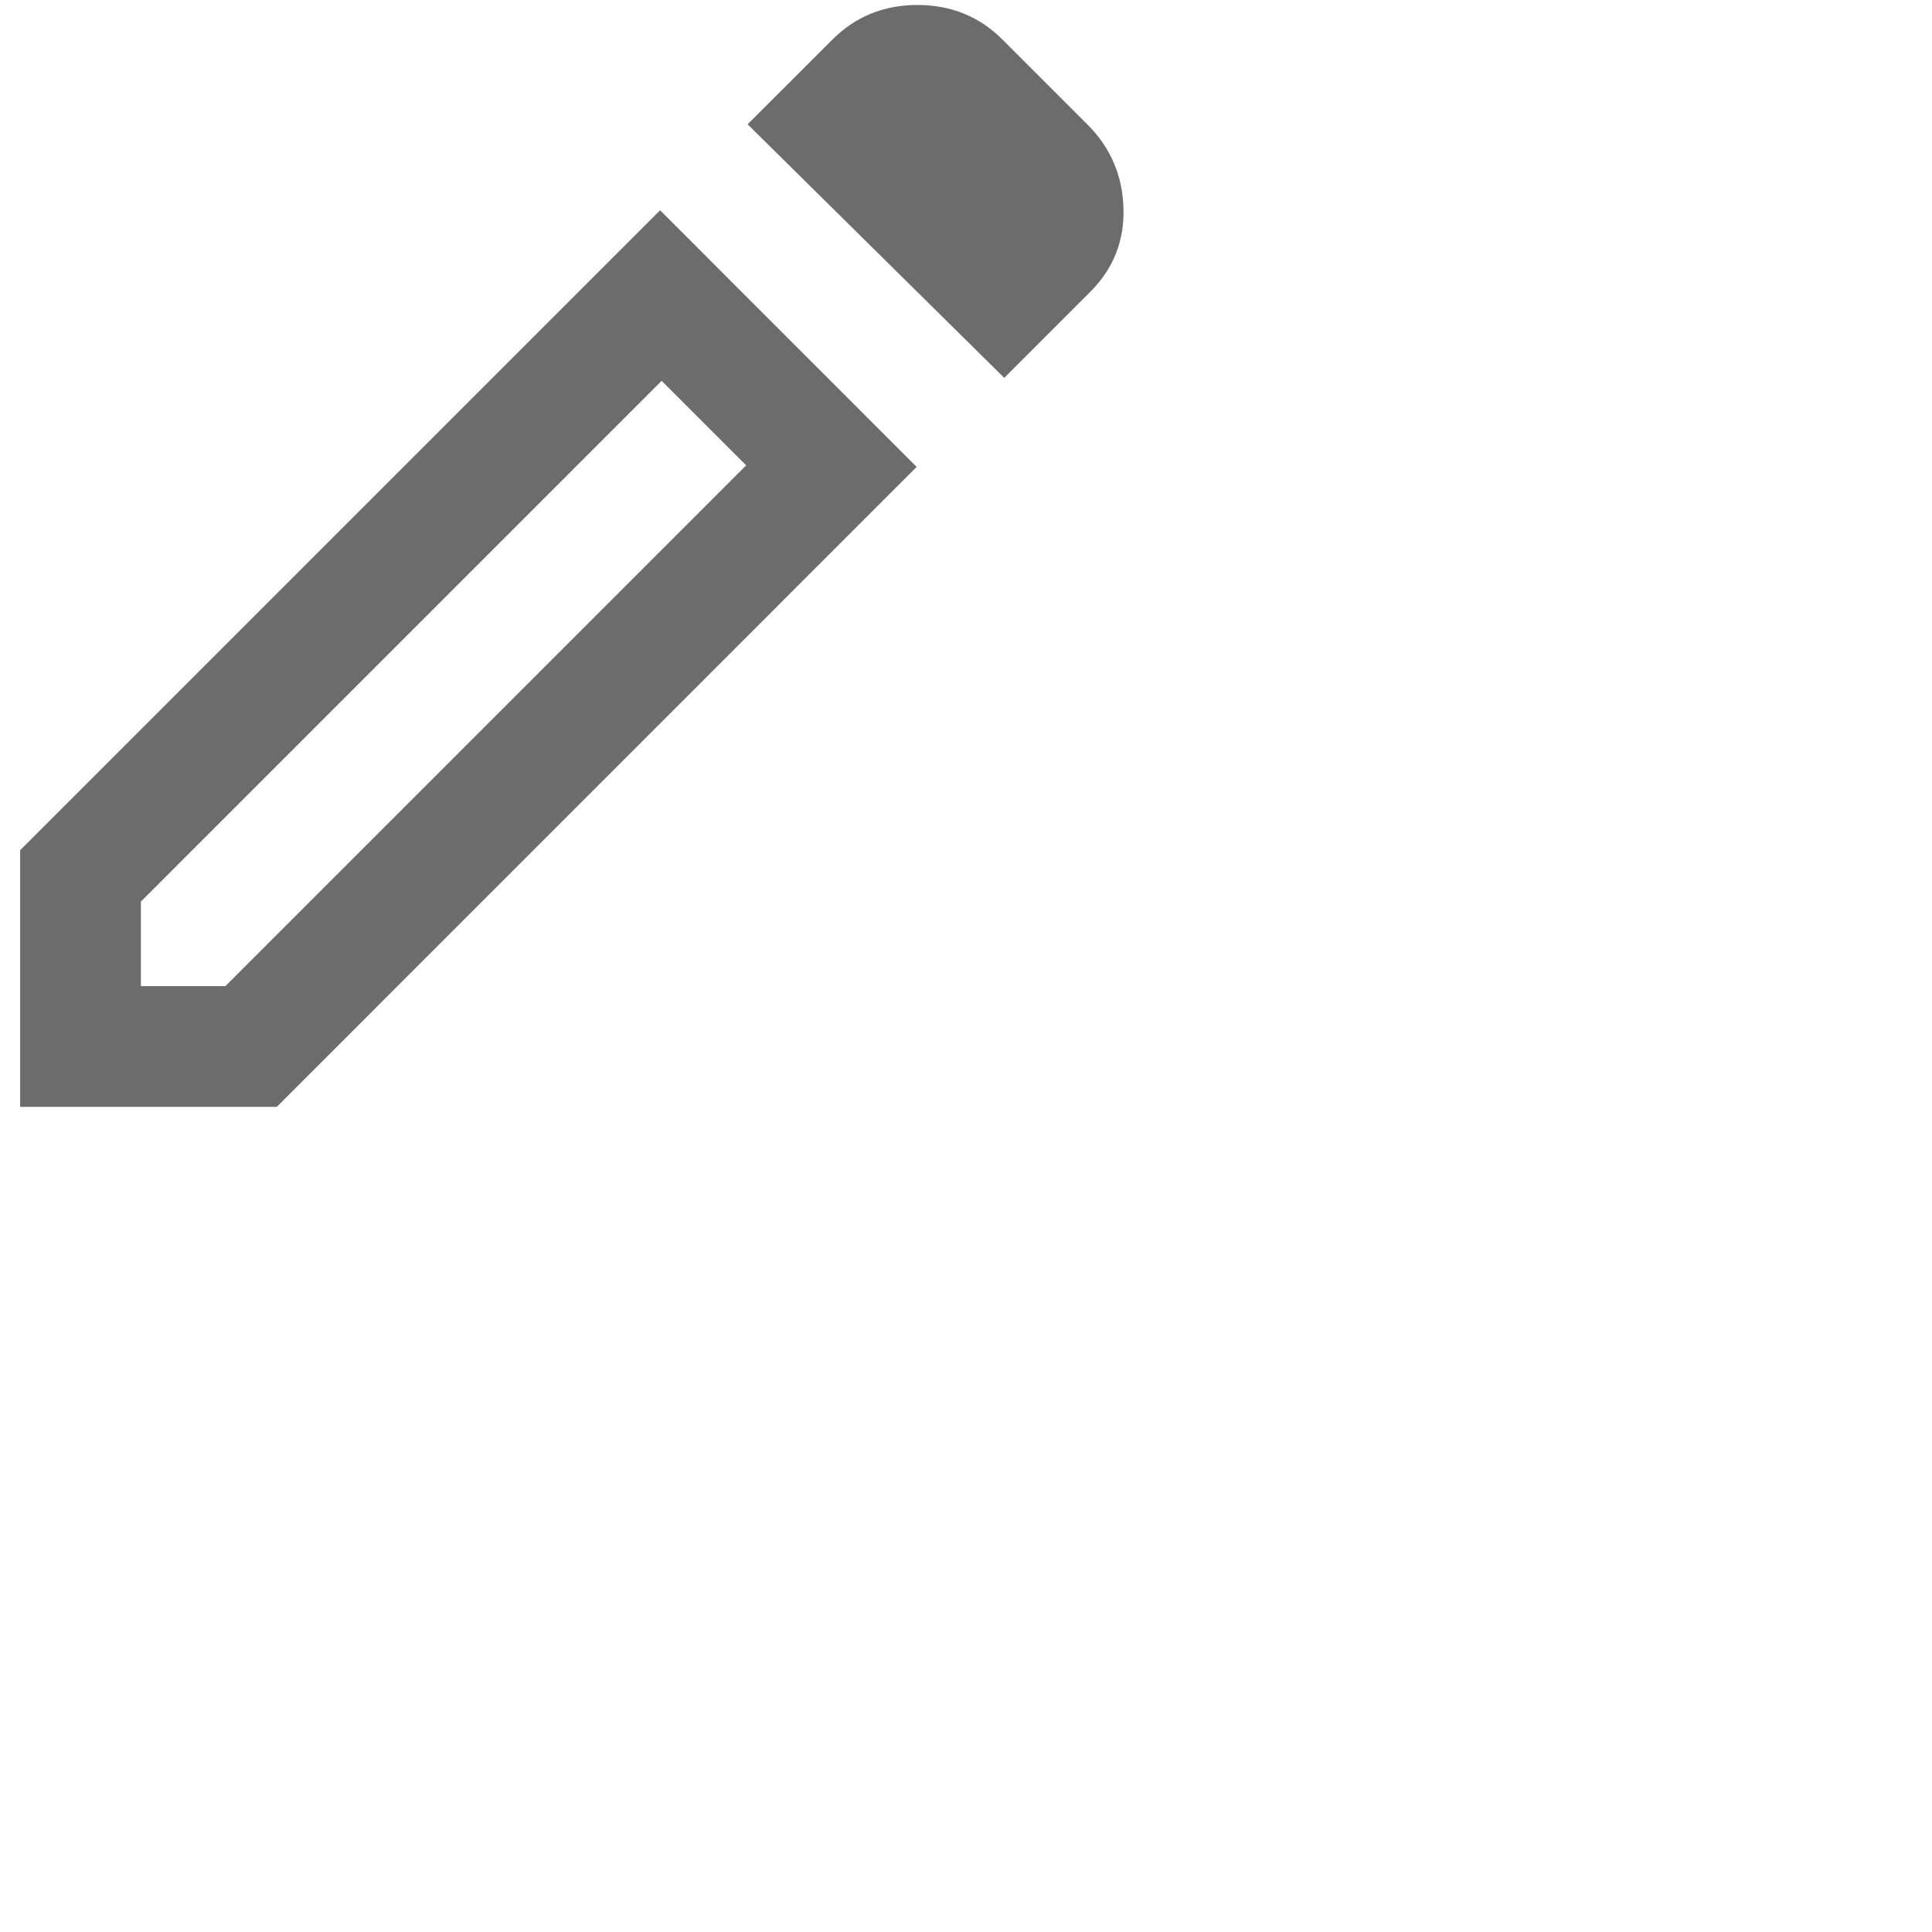 <svg width="24" height="24" viewBox="0 0 24 24" fill="none" xmlns="http://www.w3.org/2000/svg">
<path d="M1.75 12.25H2.8L9.269 5.781L8.219 4.731L1.75 11.2V12.25ZM12.475 4.694L9.287 1.544L10.338 0.494C10.625 0.206 10.978 0.062 11.397 0.062C11.816 0.062 12.169 0.206 12.456 0.494L13.506 1.544C13.794 1.831 13.944 2.178 13.956 2.585C13.969 2.991 13.831 3.338 13.544 3.625L12.475 4.694ZM11.387 5.8L3.438 13.75H0.25V10.562L8.2 2.612L11.387 5.8ZM8.744 5.256L8.219 4.731L9.269 5.781L8.744 5.256Z" fill="#0B0B0B" fill-opacity="0.6"/>
</svg>
